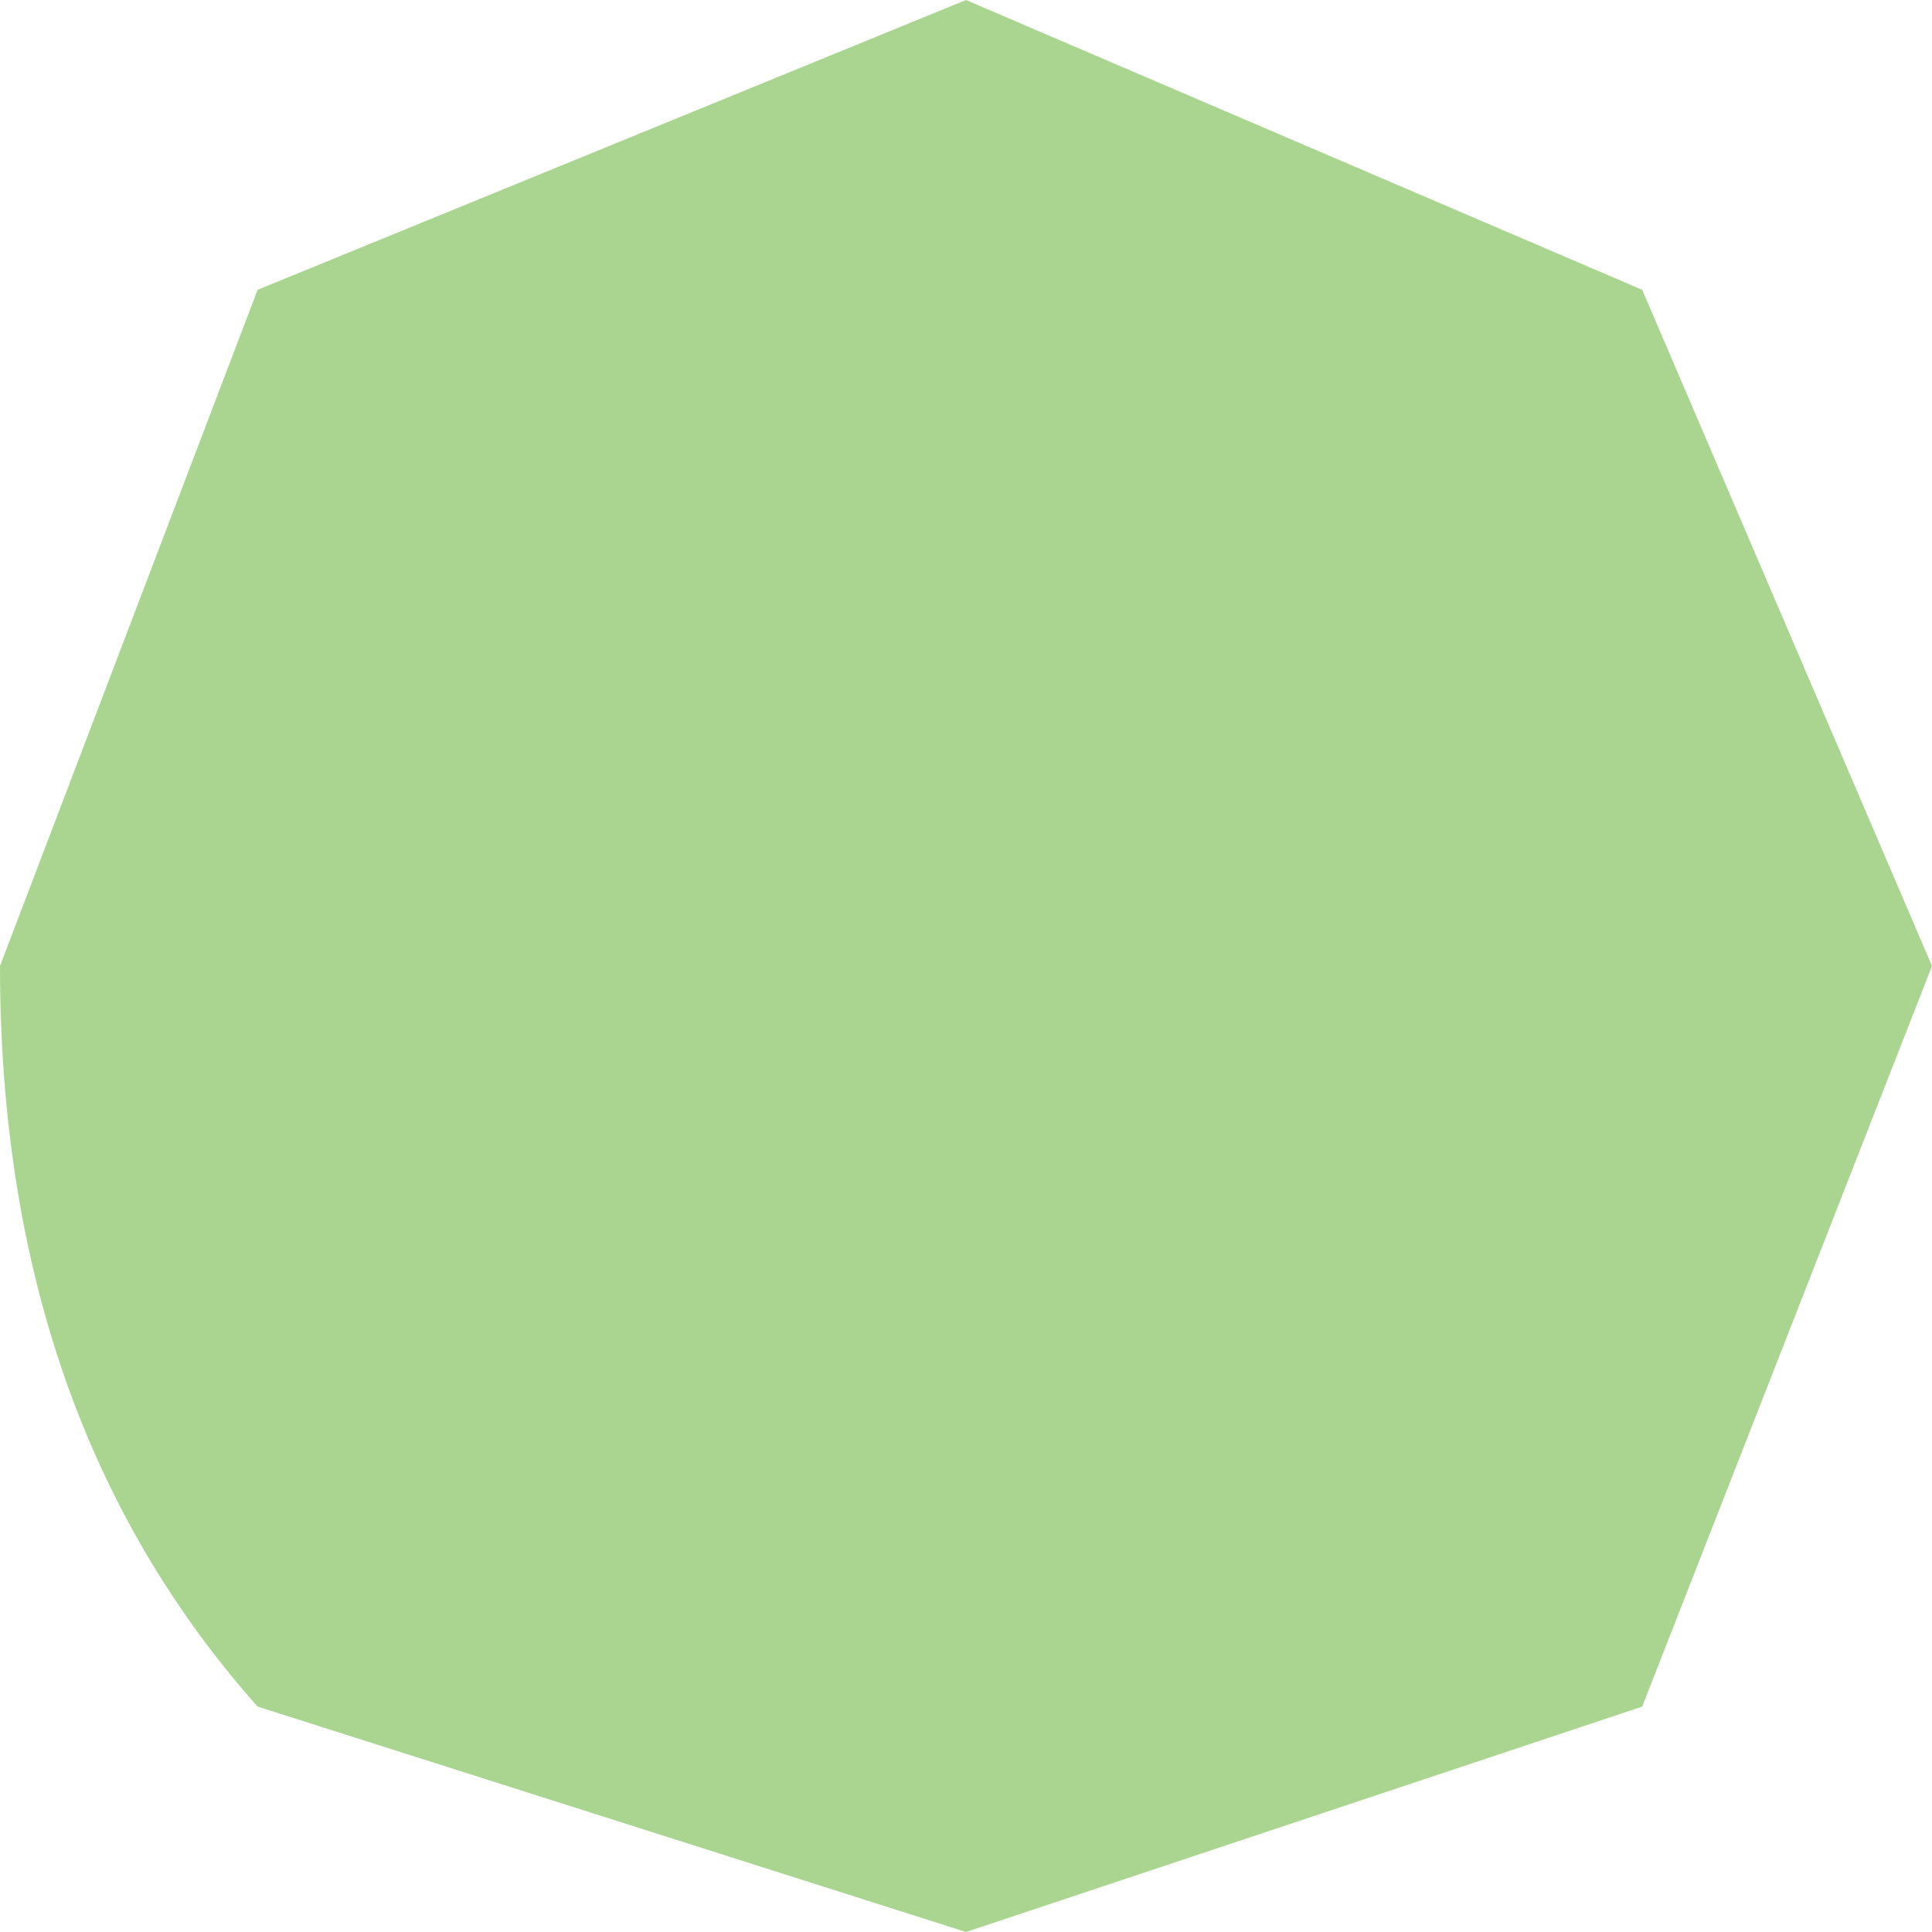 <?xml version="1.0" encoding="UTF-8" standalone="no"?>
<svg xmlns:ffdec="https://www.free-decompiler.com/flash" xmlns:xlink="http://www.w3.org/1999/xlink" ffdec:objectType="shape" height="3.0px" width="3.0px" xmlns="http://www.w3.org/2000/svg">
  <g transform="matrix(1.0, 0.0, 0.0, 1.0, 1.5, 1.5)">
    <path d="M1.05 -1.05 L1.5 0.0 1.05 1.15 0.0 1.5 -1.1 1.15 Q-1.5 0.7 -1.5 0.0 L-1.1 -1.05 0.0 -1.5 1.05 -1.05" fill="#aad590" fill-rule="evenodd" stroke="none"/>
  </g>
</svg>
